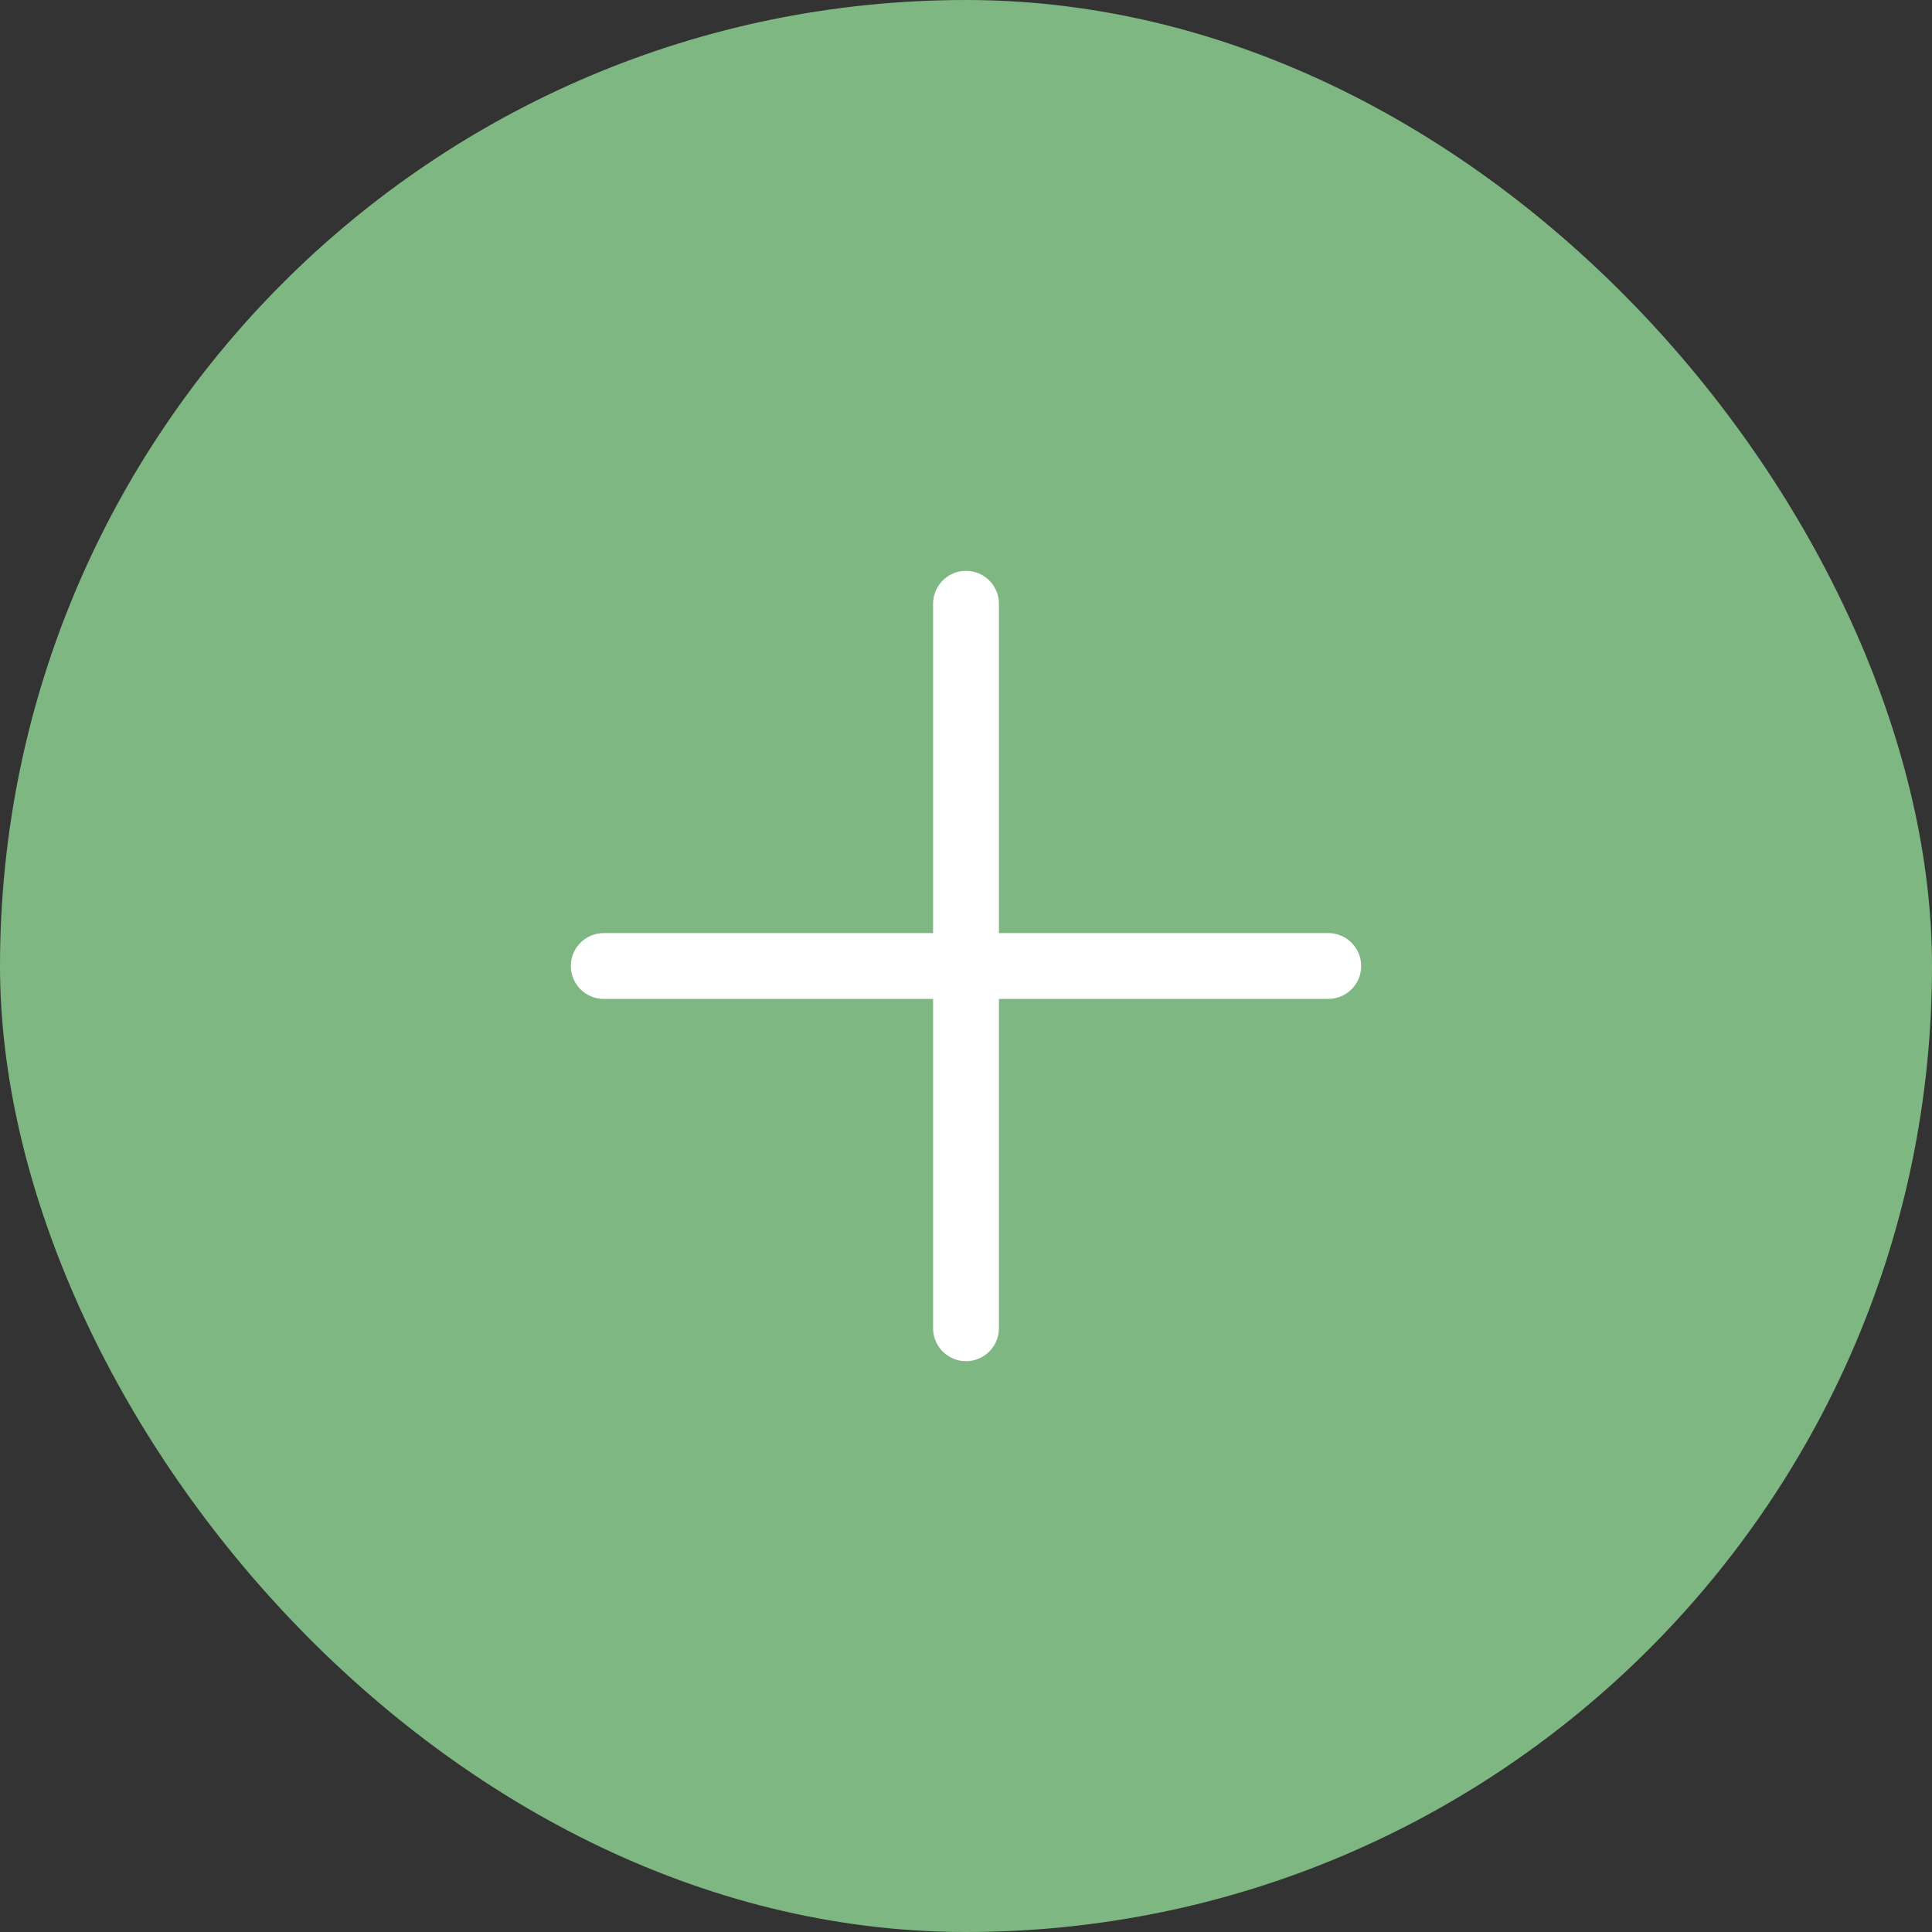 <svg width="44" height="44" viewBox="0 0 44 44" fill="none" xmlns="http://www.w3.org/2000/svg">
<rect x="0" y="0" width="44" height="44" fill="#333333" stroke="none"/>
<rect width="44" height="44" rx="22" fill="#7EB781"/>
<path d="M31 22C31 22.199 30.921 22.39 30.78 22.53C30.64 22.671 30.449 22.75 30.25 22.75H22.75V30.25C22.75 30.449 22.671 30.64 22.53 30.78C22.39 30.921 22.199 31 22 31C21.801 31 21.61 30.921 21.47 30.78C21.329 30.64 21.25 30.449 21.25 30.25V22.75H13.75C13.551 22.75 13.36 22.671 13.22 22.53C13.079 22.39 13 22.199 13 22C13 21.801 13.079 21.61 13.22 21.47C13.36 21.329 13.551 21.25 13.75 21.25H21.25V13.75C21.25 13.551 21.329 13.36 21.47 13.22C21.61 13.079 21.801 13 22 13C22.199 13 22.39 13.079 22.53 13.22C22.671 13.36 22.75 13.551 22.75 13.75V21.25H30.25C30.449 21.25 30.64 21.329 30.78 21.47C30.921 21.61 31 21.801 31 22Z" fill="white"/>
</svg>

